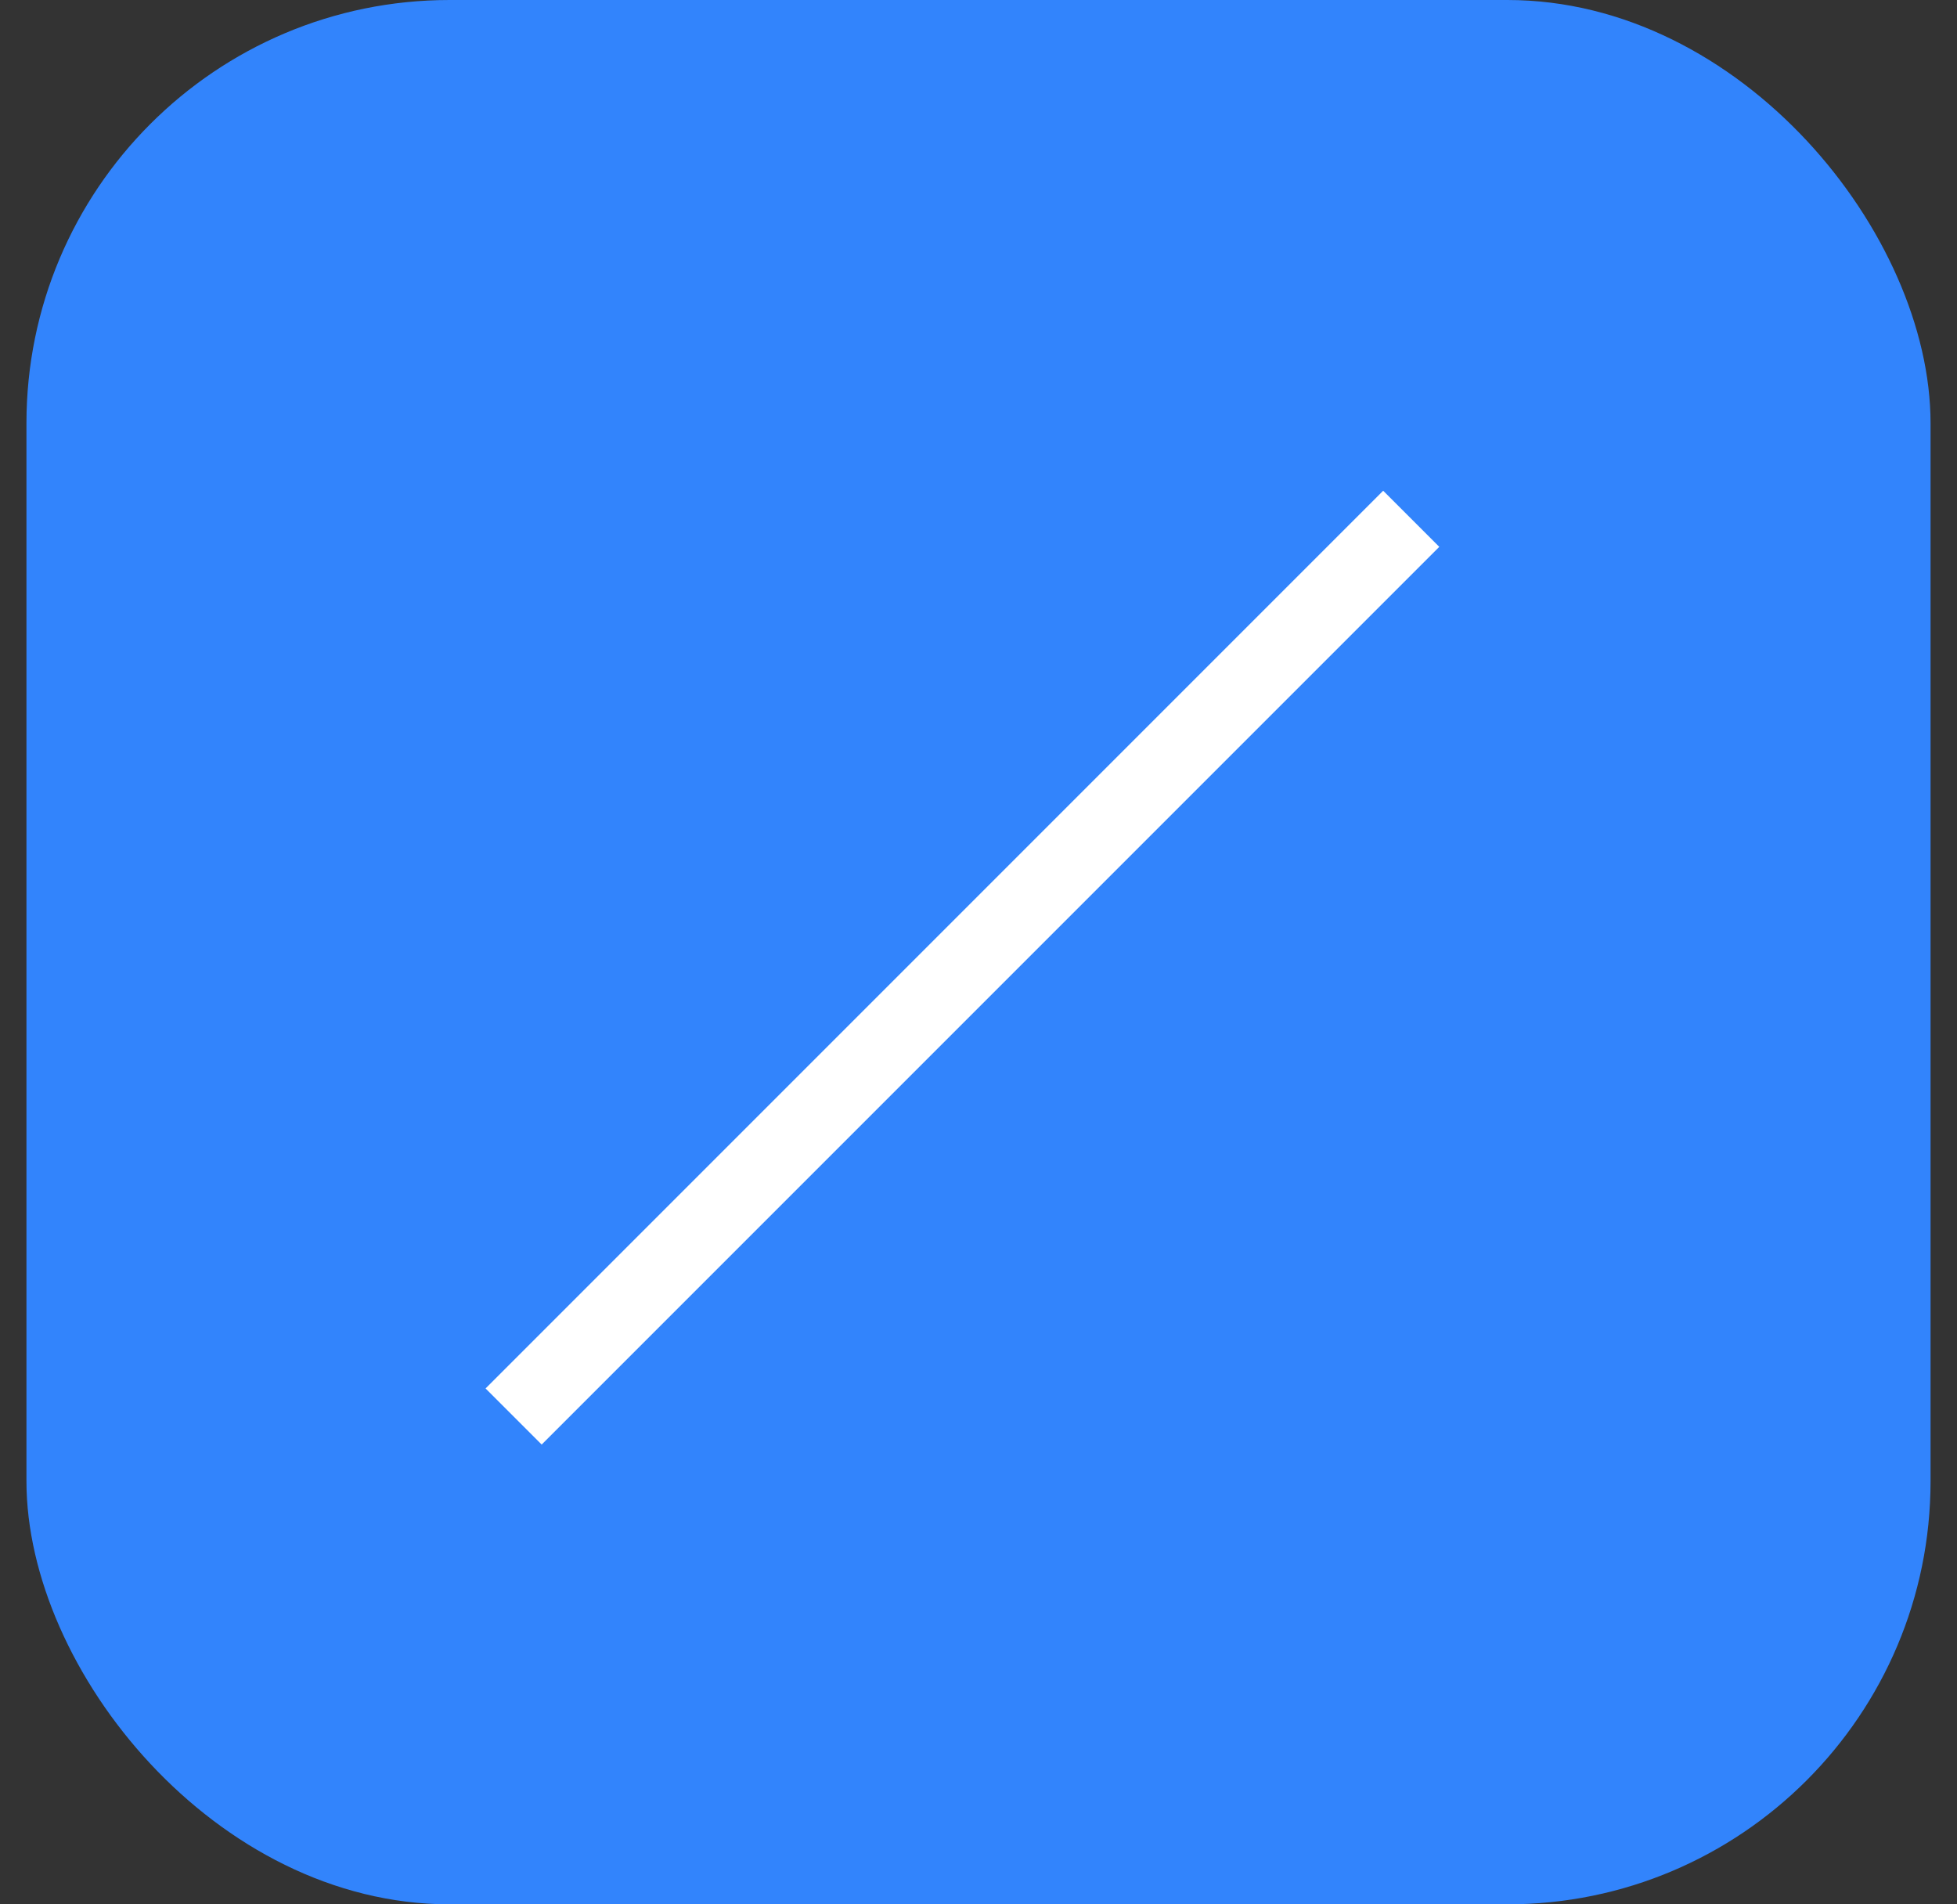 <svg width="37" height="36" viewBox="0 0 37 36" fill="none" xmlns="http://www.w3.org/2000/svg">
<rect x="0" y="0" width="37" height="36" fill="#333333" stroke="none"/>
<rect x="0.5" width="36" height="36" rx="8" fill="#3284FC"/>
<rect x="26.151" y="9.277" width="1.5" height="24" transform="rotate(45 26.151 9.277)" fill="white"/>
</svg>
